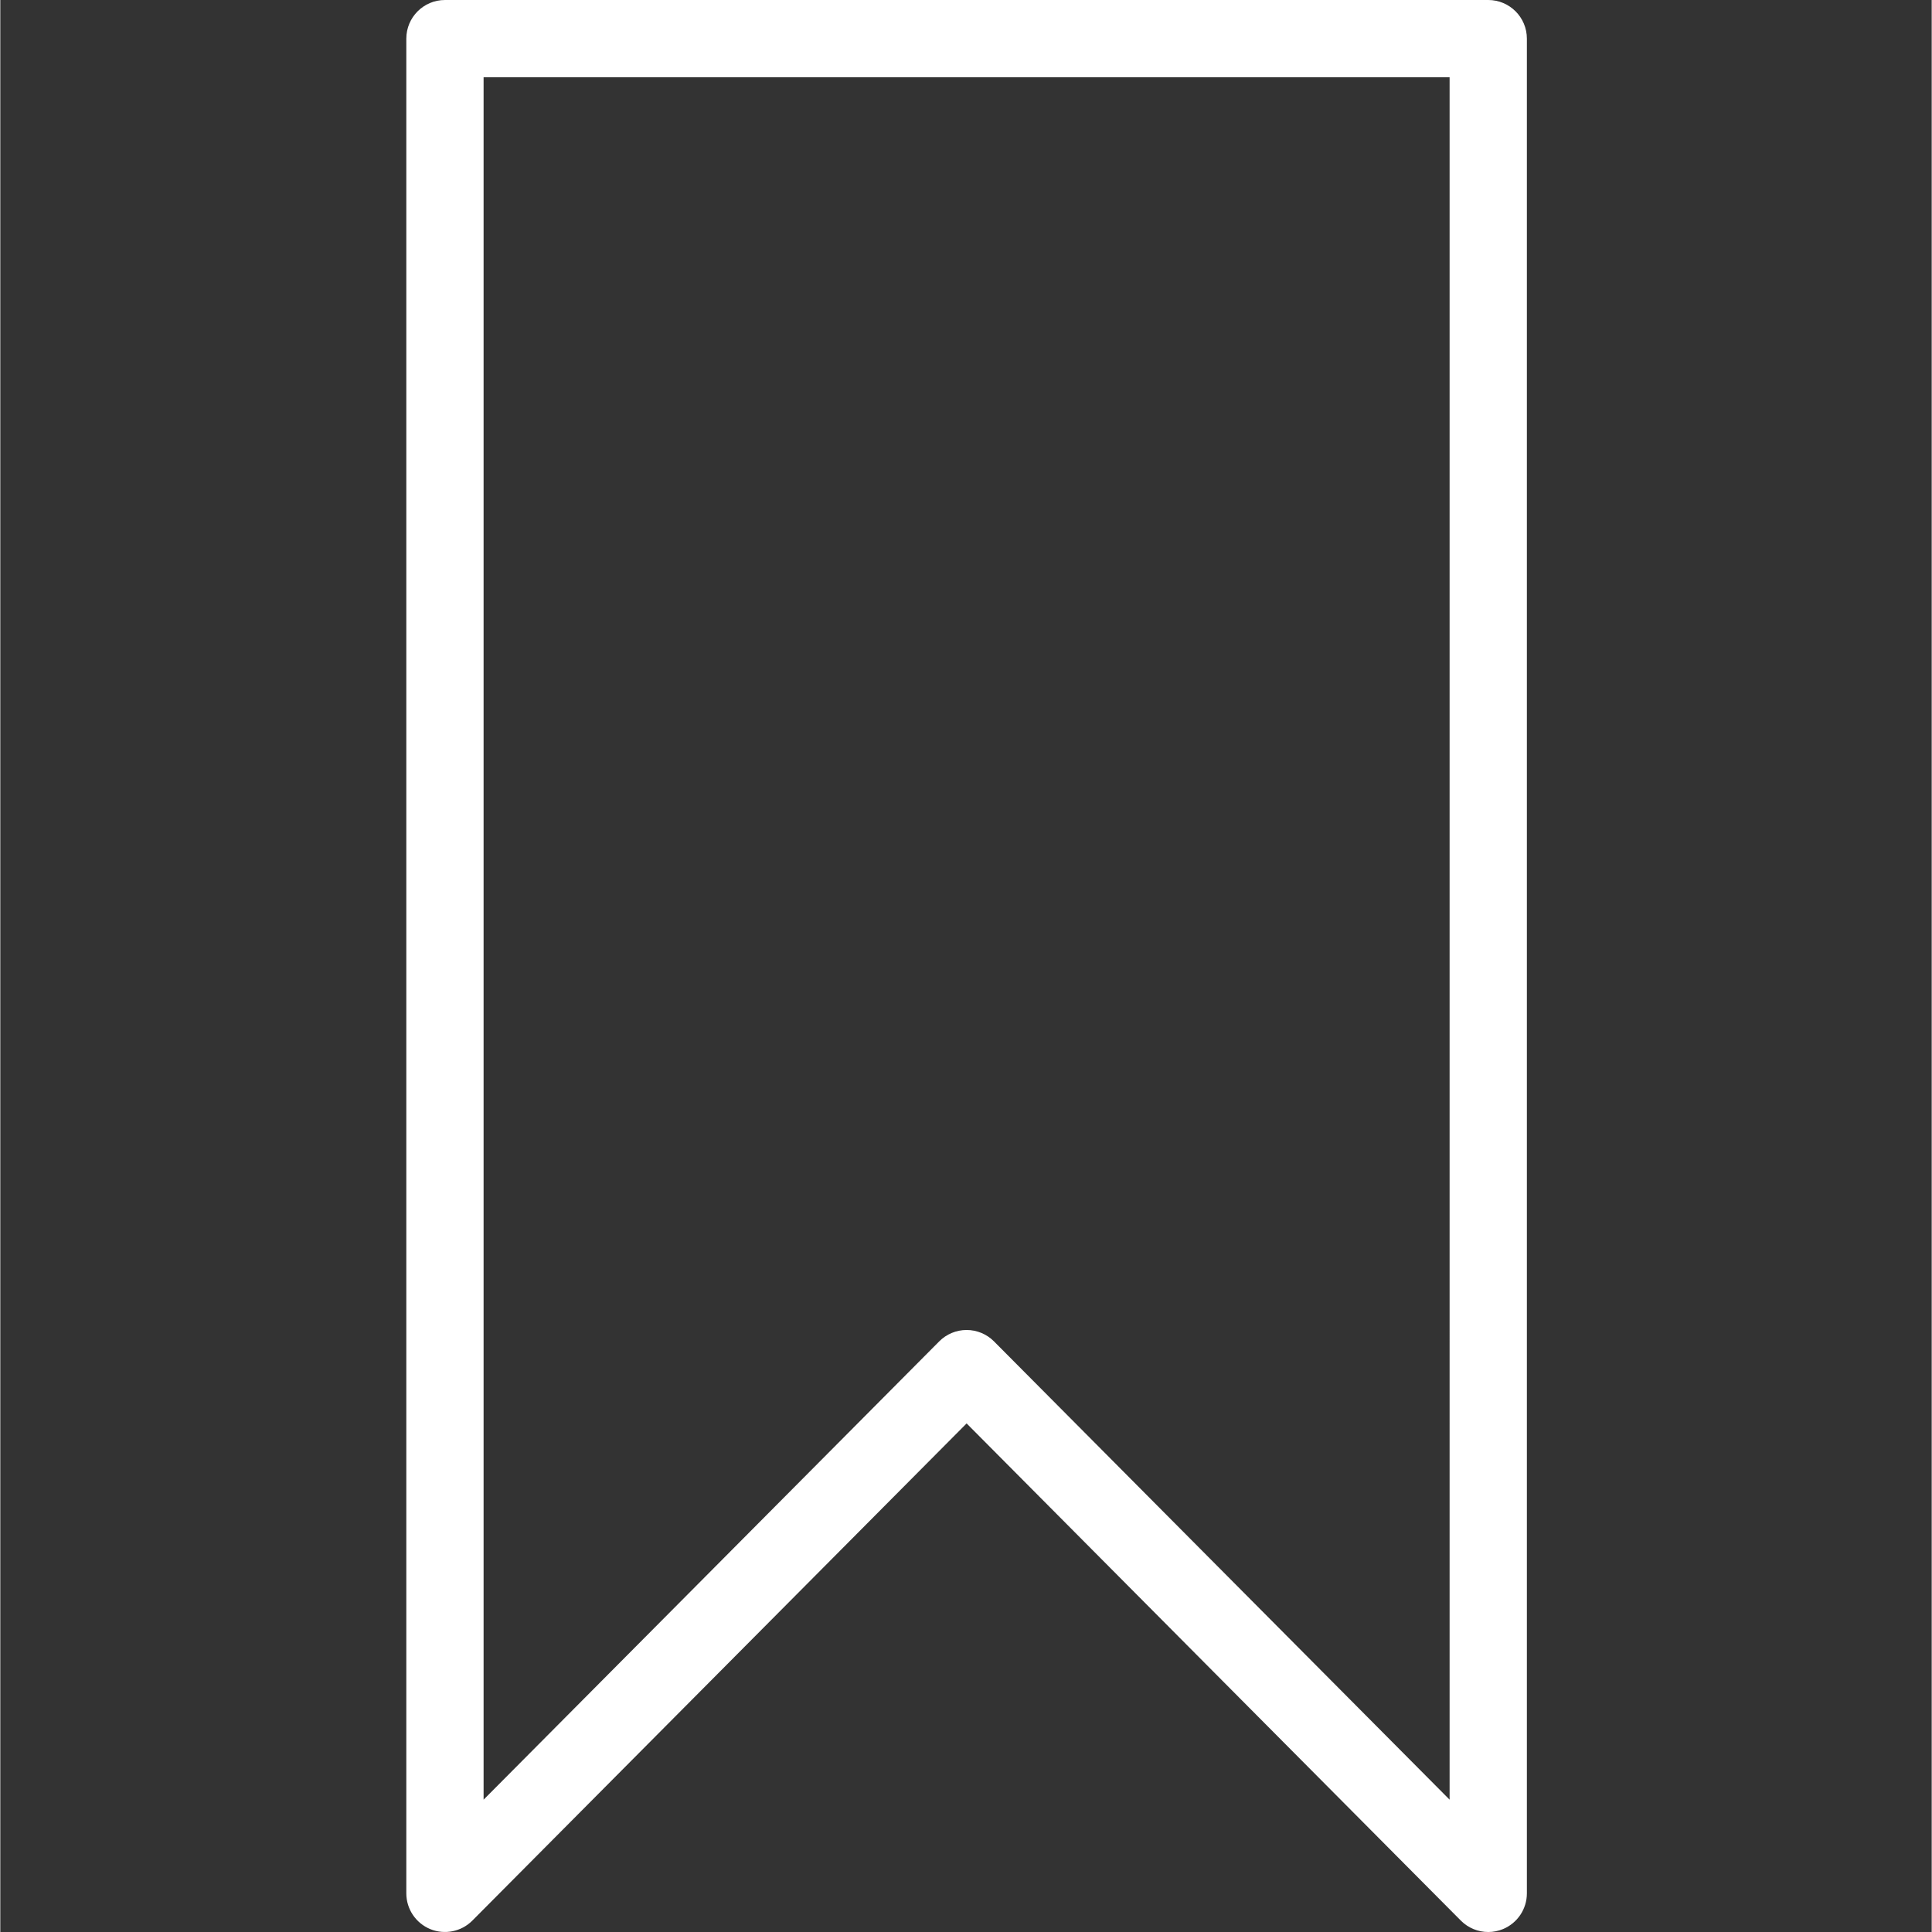 <?xml version="1.0"?>
<svg xmlns="http://www.w3.org/2000/svg" height="512px" viewBox="-96 0 457 457.143" width="512px" class=""><rect x="-96" y="0" width="457" height="457.143" fill="#333333" stroke="none"/><g><path d="m256.07 0h-246.855c-5.051 0-9.145 4.09-9.145 9.145v438.855c0 3.707 2.234 7.035 5.656 8.457 3.43 1.398 7.363.613 9.969-2.012l116.949-117.641 116.945 117.641c1.75 1.762 4.094 2.699 6.48 2.699 1.176 0 2.359-.227 3.488-.688 3.422-1.422 5.656-4.75 5.656-8.457v-438.855c0-5.055-4.094-9.145-9.145-9.145zm-9.141 425.832-107.805-108.438c-1.715-1.727-4.051-2.699-6.48-2.699-2.434 0-4.77.973-6.484 2.699l-107.805 108.438v-407.547h228.574zm0 0" data-original="#000000" class="active-path" data-old_color="#000000" fill="#FFFFFF"/></g> </svg>
